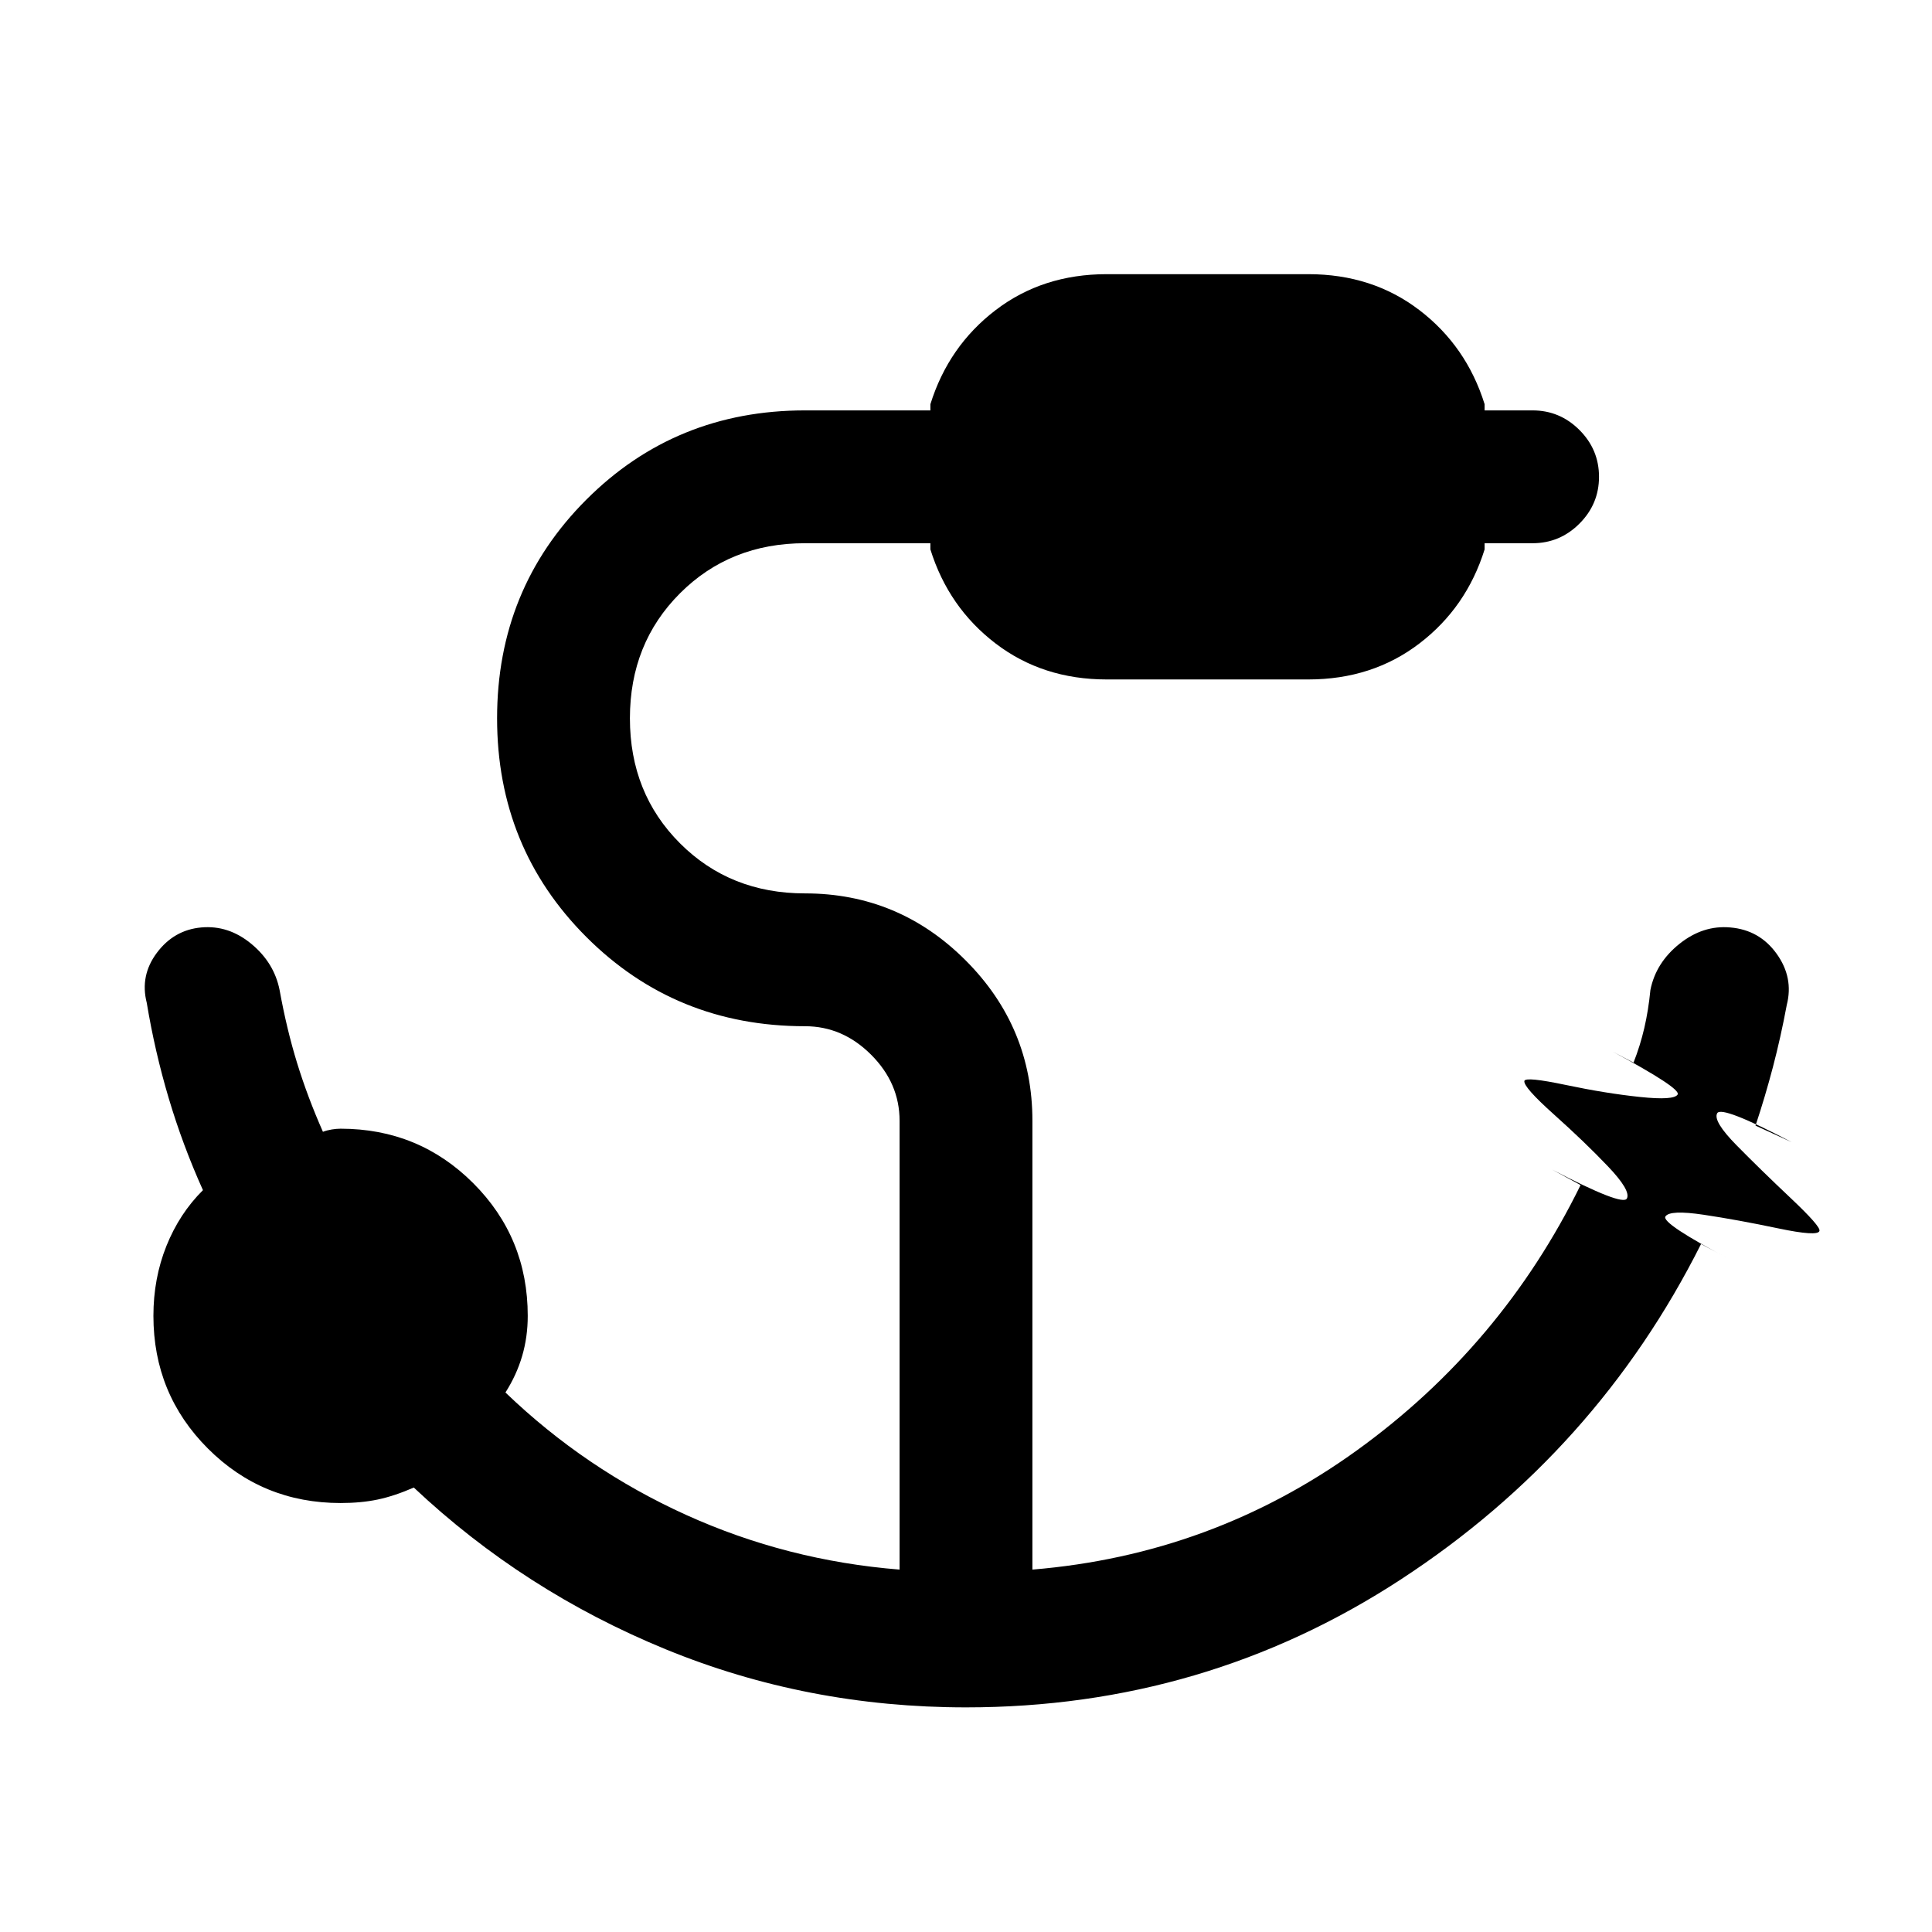 <svg xmlns="http://www.w3.org/2000/svg" height="24" viewBox="0 96 960 960" width="24"><path d="M480 944.385q-78.846 0-149.269-28.885-70.423-28.884-125.116-80.346-9.692 4.231-17.961 5.962-8.269 1.73-18.423 1.73-38.847 0-65.924-27.077-27.076-27.077-27.076-65.923 0-18.615 6.461-34.731 6.462-16.115 18.154-27.73-10.077-22.385-17-45.654-6.923-23.269-10.923-47.423-3.462-13.539 5.038-24.885 8.5-11.346 22.039-12.577 13.538-1.231 24.885 8.154 11.346 9.385 14.038 22.923 3.539 19.538 8.731 36.385 5.192 16.846 12.807 34.076 2-.769 4.385-1.153 2.385-.385 4.385-.385 38.846 0 65.923 27.077 27.077 27.077 27.077 65.923 0 10.462-2.769 19.923-2.769 9.462-8.308 18.154 39.692 38.154 89.808 60.846Q391.077 871.461 447 875.923v-223q0-18.692-14.154-32.846-14.154-14.154-32.846-14.154-64.308 0-108.654-44.346Q247 517.231 247 452.923q0-64.308 44.346-108.654Q335.692 299.923 400 299.923h62.307v-3.077q9-28.846 32.385-46.731 23.385-17.885 55.231-17.885h100.154q31.846 0 55.231 17.885t32.385 46.731v3.077h23.846q13.538 0 23.269 9.731 9.731 9.73 9.731 23.269 0 13.538-9.731 23.269-9.731 9.731-23.269 9.731h-23.846V369q-9 28.846-32.385 46.731-23.385 17.884-55.231 17.884H549.923q-31.846 0-55.231-17.884-23.385-17.885-32.385-46.731v-3.077H400q-37.231 0-62.115 24.885Q313 415.692 313 452.923t24.885 62.115q24.884 24.885 62.115 24.885 46.539 0 79.769 33.231Q513 606.384 513 652.923v223q89.385-7.385 161.269-59.269 71.885-51.885 111.116-131.808l-14.154-7.692q35.077 18.308 37.154 14.385 2.076-3.924-9.385-15.962-11.462-12.038-26.846-25.808-15.385-13.769-14.693-16.692.693-2.154 20.616 2.038 19.923 4.193 36.846 5.962 16.923 1.769 18.692-1.231 1.77-3-32.307-21.308L811.692 624q3.308-8.385 5.346-17.154 2.039-8.769 3.039-18.923Q822.769 574.385 834.5 565q11.731-9.385 25.269-8.154 14.539 1.231 23.039 13.077 8.5 11.846 5.038 25.385-3 16.077-6.884 30.884-3.885 14.808-8.654 29.116l18 8.23q-34.846-18.307-37.039-14.384-2.192 3.923 9.654 15.961 11.846 12.039 26.846 26.193 15 14.154 14.308 16.307-.692 2.924-20.615-1.269-19.923-4.192-36.847-6.73-16.923-2.539-19.076.846-2.154 3.384 32.692 21.692l-15-8q-51.769 103.077-149.154 166.654Q598.692 944.385 480 944.385Z"/></svg>